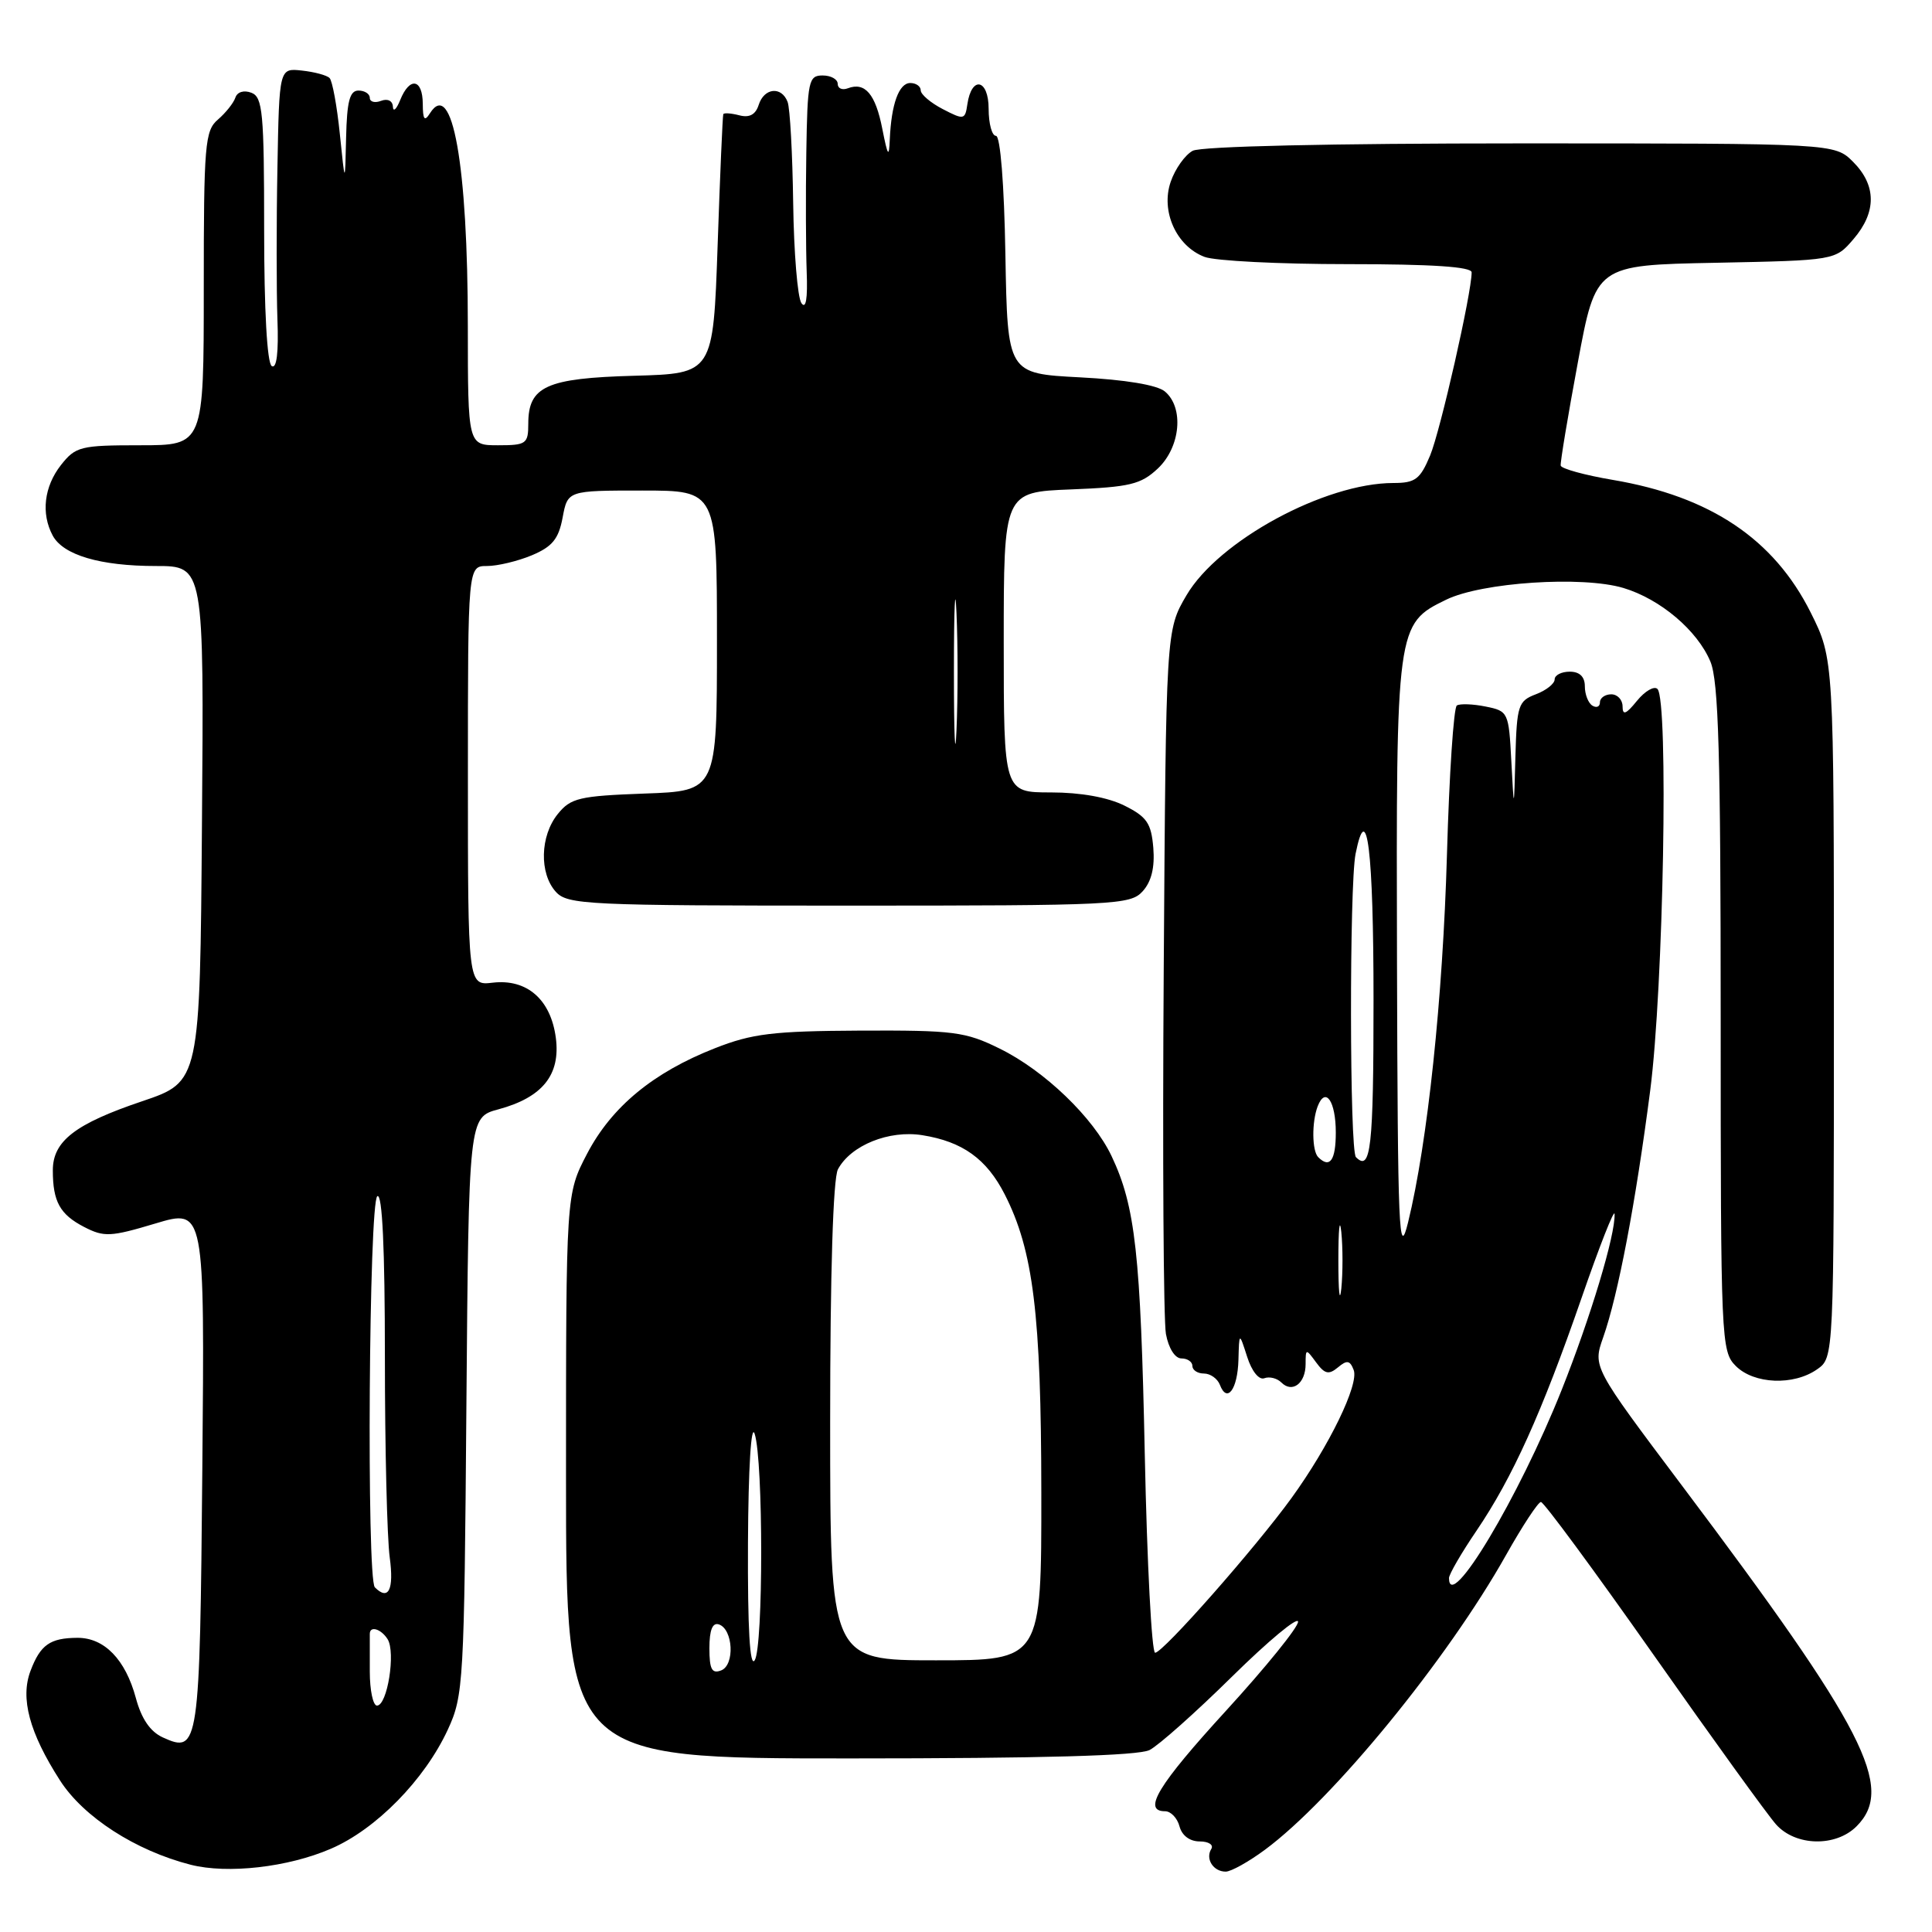 <?xml version="1.0" encoding="UTF-8" standalone="no"?>
<!DOCTYPE svg PUBLIC "-//W3C//DTD SVG 1.1//EN" "http://www.w3.org/Graphics/SVG/1.1/DTD/svg11.dtd" >
<svg xmlns="http://www.w3.org/2000/svg" xmlns:xlink="http://www.w3.org/1999/xlink" version="1.1" viewBox="0 0 256 256">
 <g >
 <path fill="currentColor"
d=" M 43.84 244.97 C 49.82 242.40 56.26 235.84 59.34 229.18 C 61.42 224.68 61.51 223.00 61.80 186.27 C 62.11 148.05 62.11 148.05 66.05 146.99 C 71.89 145.41 74.29 142.42 73.65 137.51 C 72.98 132.44 69.83 129.68 65.29 130.21 C 62.00 130.60 62.00 130.60 62.00 102.80 C 62.00 75.00 62.00 75.00 64.53 75.00 C 65.92 75.00 68.60 74.36 70.47 73.58 C 73.18 72.44 74.02 71.42 74.55 68.58 C 75.22 65.00 75.22 65.00 85.11 65.00 C 95.00 65.00 95.00 65.00 95.00 84.90 C 95.00 104.81 95.00 104.81 85.41 105.15 C 76.76 105.47 75.63 105.73 73.91 107.86 C 71.56 110.76 71.44 115.72 73.65 118.17 C 75.20 119.88 77.74 120.00 112.50 120.00 C 147.78 120.00 149.78 119.90 151.41 118.10 C 152.57 116.82 153.03 114.94 152.82 112.35 C 152.55 109.09 151.97 108.23 149.00 106.75 C 146.79 105.65 143.20 105.00 139.25 105.00 C 133.00 105.00 133.00 105.00 133.00 85.10 C 133.00 65.20 133.00 65.20 141.92 64.85 C 149.72 64.54 151.17 64.19 153.42 62.08 C 156.43 59.24 156.91 54.00 154.35 51.87 C 153.32 51.01 149.11 50.31 143.10 50.00 C 133.50 49.50 133.50 49.50 133.22 33.75 C 133.06 24.38 132.55 18.00 131.97 18.00 C 131.44 18.00 131.00 16.39 131.00 14.42 C 131.00 10.47 128.74 9.99 128.18 13.82 C 127.88 15.88 127.72 15.91 124.93 14.46 C 123.32 13.63 122.00 12.51 122.00 11.97 C 122.00 11.44 121.38 11.00 120.62 11.00 C 119.11 11.00 118.10 13.80 117.90 18.50 C 117.80 20.96 117.63 20.71 116.91 17.07 C 116.01 12.46 114.62 10.83 112.34 11.70 C 111.60 11.98 111.00 11.72 111.00 11.11 C 111.00 10.50 110.10 10.00 109.00 10.00 C 107.14 10.00 106.99 10.72 106.84 20.25 C 106.75 25.89 106.78 32.98 106.89 36.00 C 107.03 39.59 106.79 41.03 106.19 40.16 C 105.68 39.42 105.19 33.46 105.10 26.91 C 105.01 20.36 104.68 14.32 104.36 13.50 C 103.55 11.39 101.25 11.63 100.53 13.90 C 100.12 15.19 99.30 15.63 97.97 15.28 C 96.88 15.00 95.93 14.93 95.84 15.13 C 95.75 15.34 95.41 23.15 95.09 32.50 C 94.50 49.50 94.50 49.50 84.04 49.79 C 72.39 50.11 70.00 51.19 70.00 56.15 C 70.00 58.81 69.73 59.00 66.00 59.00 C 62.00 59.00 62.00 59.00 61.99 43.25 C 61.99 21.84 59.94 10.32 56.97 15.01 C 56.25 16.15 56.03 15.86 56.02 13.75 C 56.00 10.43 54.28 10.14 53.03 13.25 C 52.53 14.49 52.10 14.89 52.06 14.14 C 52.03 13.36 51.37 13.03 50.50 13.36 C 49.68 13.68 49.00 13.50 49.00 12.97 C 49.00 12.44 48.33 12.00 47.50 12.00 C 46.34 12.00 45.97 13.42 45.86 18.25 C 45.72 24.50 45.72 24.50 45.03 17.75 C 44.65 14.04 44.04 10.71 43.67 10.34 C 43.31 9.97 41.66 9.53 40.00 9.35 C 37.00 9.02 37.00 9.02 36.76 22.26 C 36.62 29.54 36.63 38.57 36.76 42.31 C 36.93 46.70 36.66 48.91 36.01 48.51 C 35.39 48.12 35.00 41.09 35.00 30.41 C 35.00 14.93 34.81 12.86 33.31 12.29 C 32.32 11.91 31.44 12.18 31.19 12.93 C 30.95 13.65 29.91 14.95 28.88 15.84 C 27.15 17.31 27.00 19.13 27.00 38.22 C 27.00 59.00 27.00 59.00 18.57 59.00 C 10.66 59.00 10.02 59.16 8.07 61.63 C 5.84 64.48 5.42 68.04 6.98 70.96 C 8.37 73.55 13.27 75.00 20.66 75.00 C 27.03 75.00 27.03 75.00 26.76 109.17 C 26.50 143.33 26.50 143.33 18.84 145.92 C 9.97 148.91 7.00 151.20 7.00 155.07 C 7.00 159.22 7.94 160.92 11.15 162.58 C 13.79 163.94 14.65 163.90 20.59 162.12 C 27.12 160.16 27.12 160.16 26.81 194.53 C 26.48 231.55 26.35 232.39 21.58 230.22 C 19.91 229.46 18.74 227.75 18.00 224.99 C 16.62 219.88 13.82 217.00 10.25 217.02 C 6.64 217.04 5.35 217.94 4.05 221.38 C 2.66 225.02 3.89 229.59 7.94 235.90 C 11.06 240.77 17.96 245.22 25.27 247.09 C 30.16 248.33 38.14 247.43 43.84 244.97 Z  M 167.60 245.11 C 176.60 238.46 191.76 219.93 199.57 206.03 C 201.73 202.19 203.80 199.04 204.18 199.02 C 204.55 199.01 211.26 208.11 219.09 219.25 C 226.92 230.39 234.23 240.51 235.34 241.75 C 237.92 244.64 243.24 244.76 246.00 242.00 C 251.12 236.88 247.15 229.14 222.84 196.81 C 211.05 181.12 211.05 181.12 212.43 177.21 C 214.41 171.58 216.72 159.47 218.66 144.50 C 220.42 130.90 221.11 92.78 219.62 91.29 C 219.19 90.86 217.97 91.56 216.91 92.86 C 215.46 94.65 215.00 94.83 215.00 93.61 C 215.00 92.72 214.32 92.00 213.50 92.00 C 212.68 92.00 212.00 92.48 212.00 93.06 C 212.00 93.64 211.55 93.84 211.00 93.50 C 210.45 93.16 210.00 92.01 210.00 90.94 C 210.00 89.67 209.31 89.00 208.00 89.00 C 206.90 89.00 206.00 89.46 206.00 90.02 C 206.00 90.59 204.88 91.48 203.50 92.00 C 201.18 92.88 200.99 93.47 200.80 100.23 C 200.61 107.50 200.61 107.50 200.26 100.87 C 199.92 94.37 199.85 94.22 196.85 93.62 C 195.17 93.28 193.45 93.22 193.04 93.48 C 192.62 93.74 192.03 102.62 191.73 113.22 C 191.18 132.31 189.17 151.38 186.57 162.00 C 185.36 166.91 185.21 163.25 185.11 127.72 C 184.99 82.95 185.02 82.67 191.63 79.46 C 196.35 77.16 209.66 76.28 215.11 77.91 C 220.00 79.38 224.91 83.53 226.64 87.67 C 227.72 90.26 228.00 100.04 228.00 134.97 C 228.00 177.67 228.06 179.06 230.00 181.00 C 232.41 183.41 237.66 183.63 240.78 181.44 C 243.00 179.89 243.00 179.89 243.00 133.60 C 243.00 87.32 243.00 87.32 239.93 81.17 C 235.06 71.43 226.64 65.78 213.71 63.59 C 209.98 62.96 206.87 62.10 206.80 61.69 C 206.73 61.28 207.75 55.13 209.07 48.04 C 211.46 35.13 211.46 35.13 227.32 34.82 C 243.18 34.50 243.18 34.50 245.59 31.69 C 248.67 28.11 248.65 24.56 245.55 21.45 C 243.09 19.00 243.09 19.00 201.48 19.00 C 176.25 19.00 159.15 19.39 158.04 19.98 C 157.03 20.52 155.72 22.36 155.13 24.07 C 153.77 27.96 155.86 32.62 159.61 34.04 C 161.00 34.57 169.53 35.00 178.57 35.00 C 189.79 35.00 195.00 35.35 195.00 36.09 C 195.00 38.84 190.86 57.08 189.50 60.35 C 188.18 63.51 187.53 64.00 184.64 64.00 C 175.56 64.00 161.47 71.64 157.22 78.87 C 154.50 83.50 154.50 83.50 154.20 128.50 C 154.03 153.25 154.17 174.96 154.49 176.75 C 154.84 178.65 155.69 180.00 156.55 180.00 C 157.35 180.00 158.00 180.45 158.00 181.00 C 158.00 181.55 158.69 182.00 159.53 182.00 C 160.37 182.00 161.32 182.67 161.64 183.49 C 162.59 185.99 163.99 184.11 164.10 180.19 C 164.20 176.50 164.20 176.50 165.26 179.80 C 165.87 181.71 166.83 182.90 167.54 182.62 C 168.21 182.37 169.22 182.62 169.79 183.19 C 171.24 184.64 173.00 183.30 173.00 180.75 C 173.00 178.68 173.04 178.68 174.39 180.52 C 175.53 182.07 176.06 182.20 177.28 181.19 C 178.48 180.18 178.88 180.25 179.37 181.53 C 180.10 183.43 176.12 191.61 171.13 198.50 C 166.30 205.16 154.10 219.00 153.06 219.00 C 152.61 219.00 151.99 207.19 151.69 192.75 C 151.14 166.16 150.44 159.84 147.29 153.19 C 144.87 148.08 138.40 141.86 132.47 138.95 C 127.92 136.70 126.37 136.51 114.00 136.56 C 102.43 136.62 99.67 136.95 94.72 138.90 C 86.55 142.11 81.05 146.65 77.79 152.88 C 75.00 158.23 75.00 158.23 75.00 195.61 C 75.00 233.00 75.00 233.00 112.57 233.00 C 138.12 233.00 150.83 232.64 152.32 231.89 C 153.52 231.28 158.44 226.90 163.25 222.16 C 168.06 217.42 172.00 214.15 172.00 214.89 C 172.00 215.64 167.72 220.92 162.50 226.63 C 153.44 236.53 151.33 240.00 154.38 240.00 C 155.14 240.00 156.00 240.90 156.29 242.00 C 156.61 243.22 157.65 244.00 158.97 244.00 C 160.15 244.00 160.84 244.45 160.50 245.00 C 159.69 246.31 160.77 248.00 162.41 248.00 C 163.12 248.00 165.45 246.70 167.60 245.11 Z  M 49.00 221.50 C 49.00 219.03 49.00 216.78 49.00 216.50 C 49.00 215.38 50.49 215.83 51.36 217.20 C 52.45 218.94 51.33 226.00 49.95 226.00 C 49.43 226.00 49.00 223.97 49.00 221.50 Z  M 49.67 210.33 C 48.56 209.23 48.88 159.19 50.00 158.50 C 50.66 158.10 51.00 165.44 51.00 179.80 C 51.00 191.86 51.29 203.81 51.64 206.36 C 52.22 210.65 51.48 212.15 49.67 210.33 Z  M 126.40 89.00 C 126.40 80.47 126.56 76.99 126.74 81.25 C 126.93 85.51 126.93 92.49 126.74 96.75 C 126.56 101.01 126.40 97.53 126.40 89.00 Z  M 94.00 218.39 C 94.00 215.99 94.41 214.97 95.25 215.24 C 97.15 215.87 97.39 220.64 95.55 221.34 C 94.33 221.81 94.00 221.19 94.00 218.39 Z  M 99.11 204.50 C 99.16 194.45 99.53 188.52 100.00 190.00 C 101.15 193.60 101.15 218.22 100.00 220.00 C 99.36 221.00 99.06 215.81 99.11 204.50 Z  M 110.00 188.43 C 110.00 168.70 110.39 156.15 111.03 154.94 C 112.73 151.76 117.80 149.71 122.22 150.42 C 127.55 151.27 130.73 153.56 133.13 158.26 C 136.92 165.69 137.96 174.17 137.98 197.75 C 138.00 220.00 138.00 220.00 124.00 220.00 C 110.00 220.00 110.00 220.00 110.00 188.43 Z  M 192.00 209.10 C 192.00 208.61 193.63 205.79 195.63 202.85 C 200.41 195.80 204.28 187.24 209.56 172.00 C 211.94 165.12 213.91 160.11 213.94 160.86 C 214.06 163.60 210.76 174.55 206.93 184.17 C 201.25 198.43 192.00 213.87 192.00 209.10 Z  M 177.34 167.00 C 177.34 162.88 177.51 161.19 177.73 163.25 C 177.94 165.31 177.94 168.69 177.73 170.75 C 177.51 172.81 177.34 171.12 177.34 167.00 Z  M 174.67 153.33 C 173.84 152.50 173.80 148.68 174.60 146.59 C 175.63 143.92 177.00 145.91 177.00 150.06 C 177.00 153.76 176.21 154.87 174.67 153.33 Z  M 179.67 153.33 C 178.82 152.49 178.79 117.32 179.62 113.14 C 181.13 105.60 182.00 112.70 182.00 132.56 C 182.00 152.14 181.64 155.31 179.67 153.33 Z "/>
</g>
</svg>